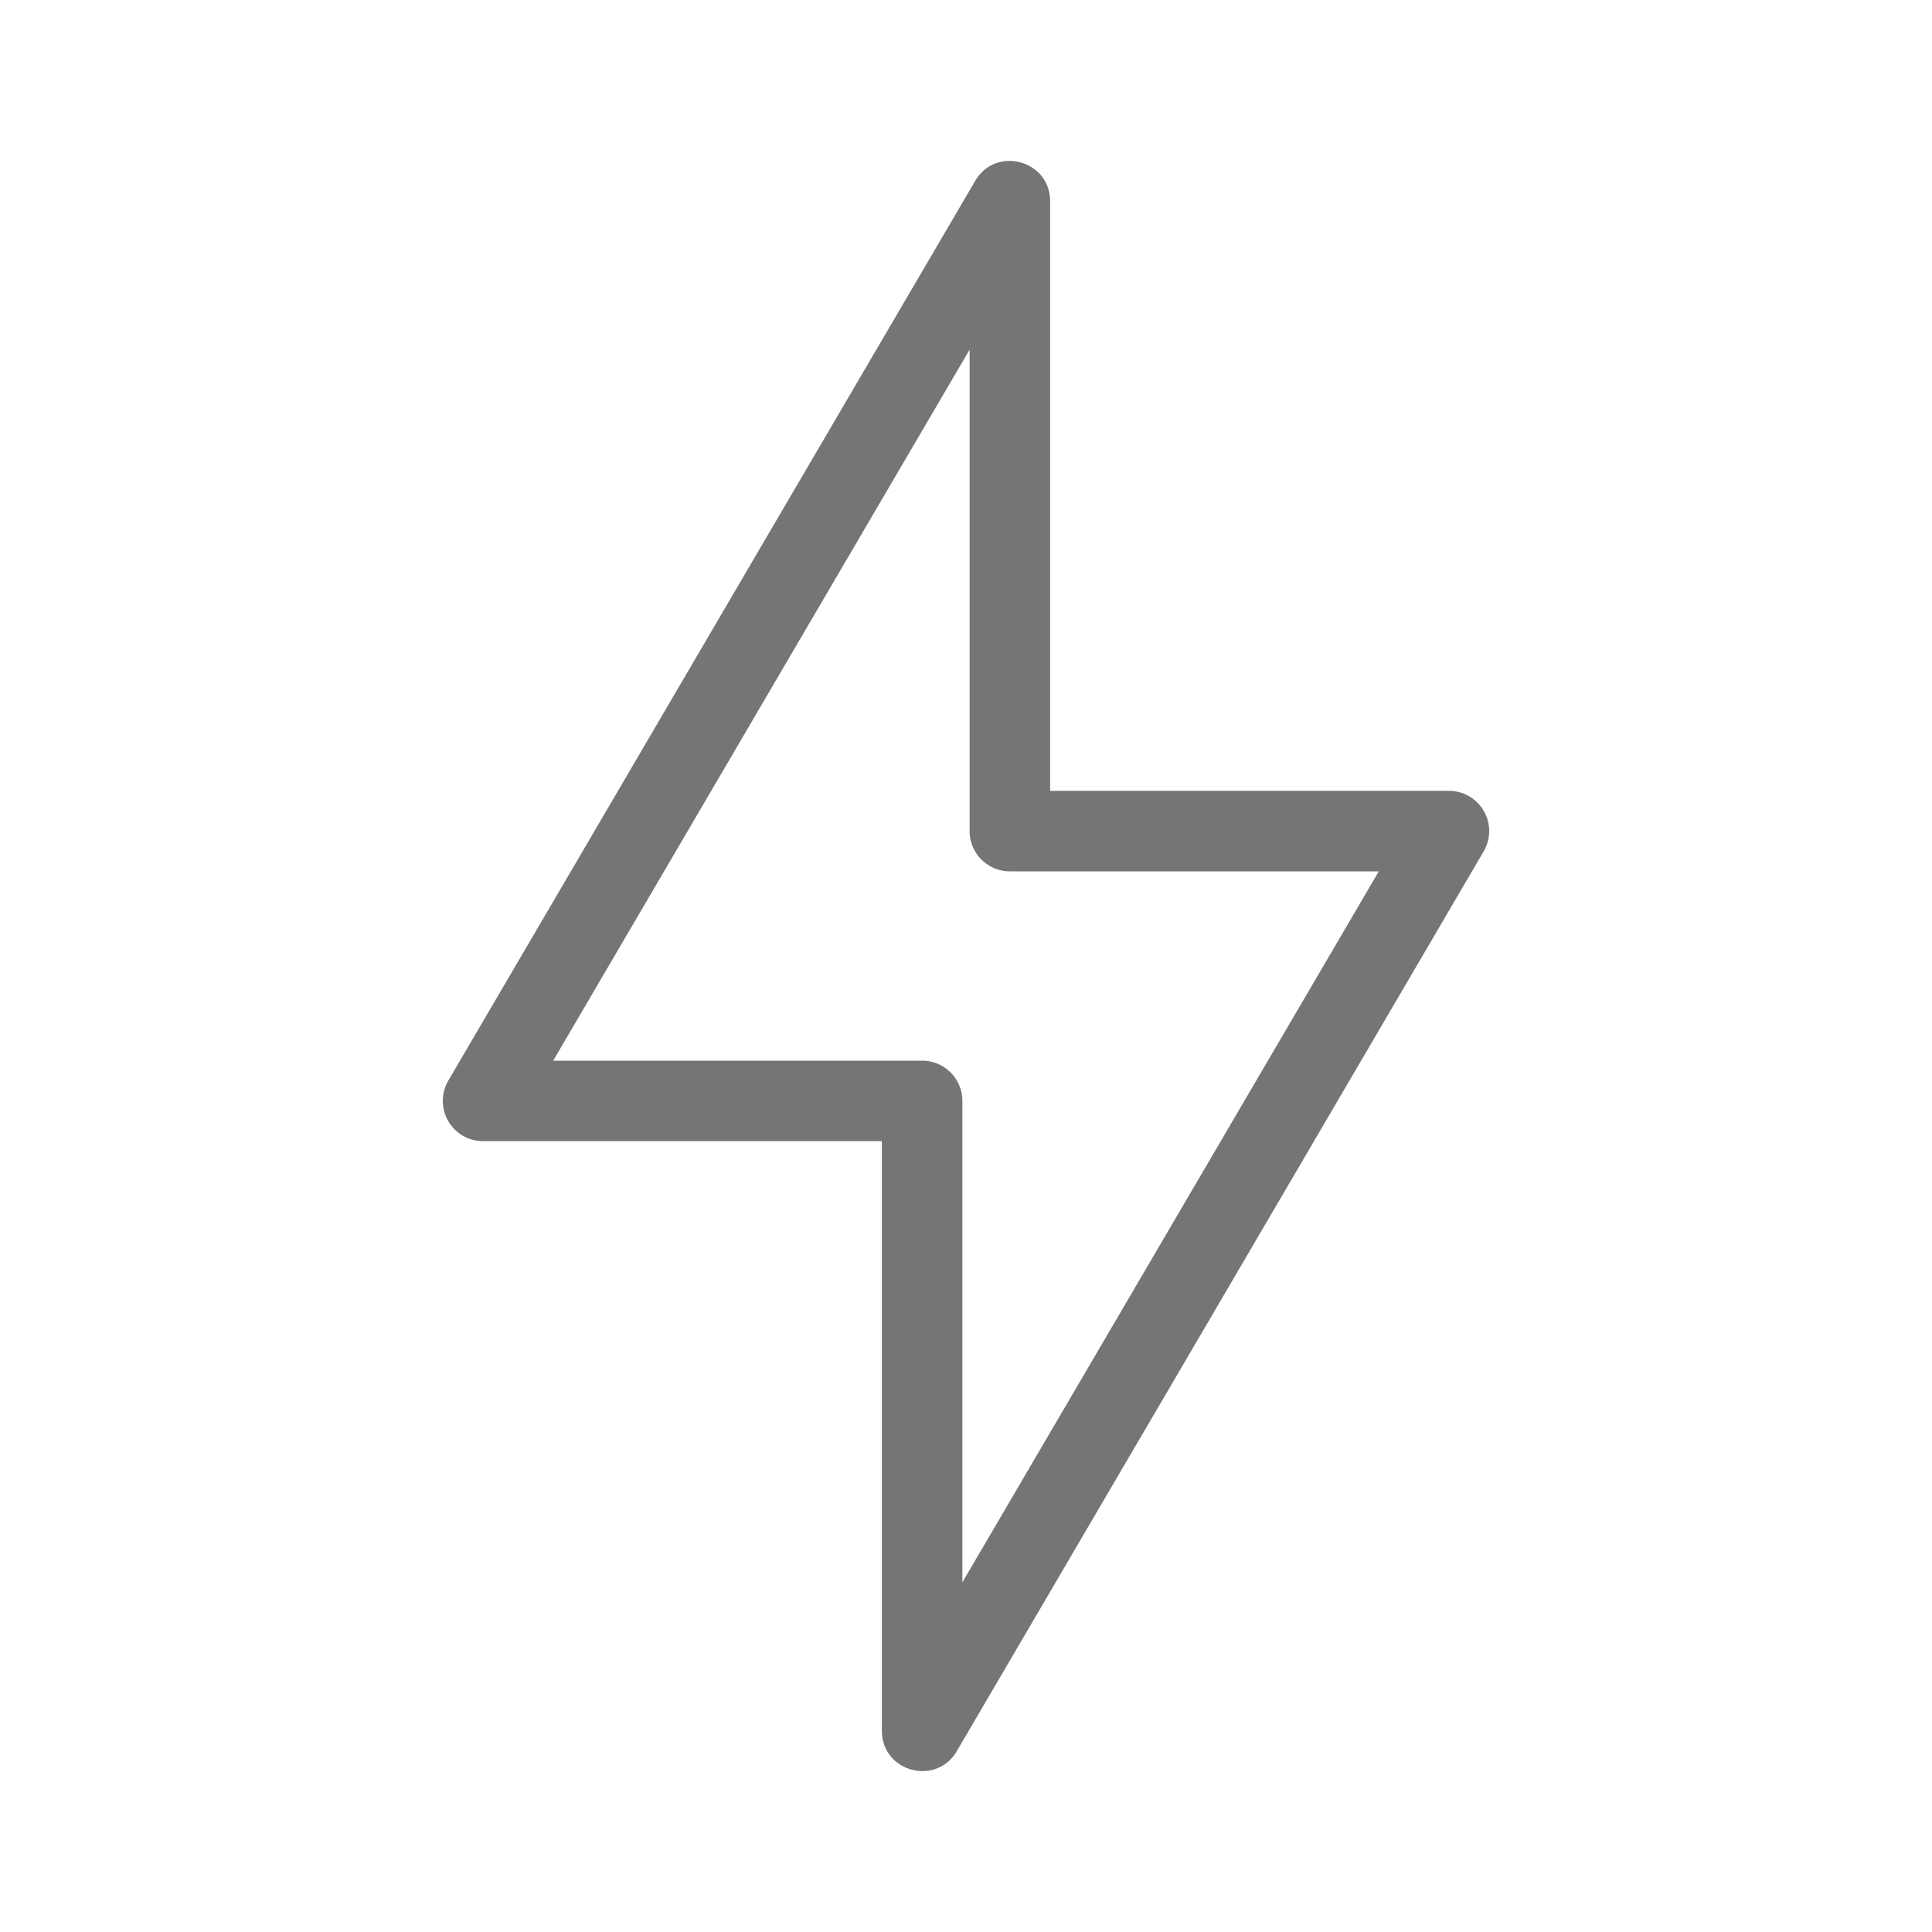 <svg xmlns="http://www.w3.org/2000/svg" width="24" height="24"><path fill="#757575" d="M10.955 14.176H6a.5.5 0 01-.431-.752l6.545-11.177c.258-.44.931-.257.931.253v7.324H18a.5.5 0 01.431.752l-6.545 11.177c-.258.44-.931.257-.931-.253v-7.324zm1.09-9.833l-5.173 8.833h4.583a.5.5 0 01.5.5v5.98l5.173-8.832h-4.583a.5.5 0 01-.5-.5v-5.98z"/></svg>